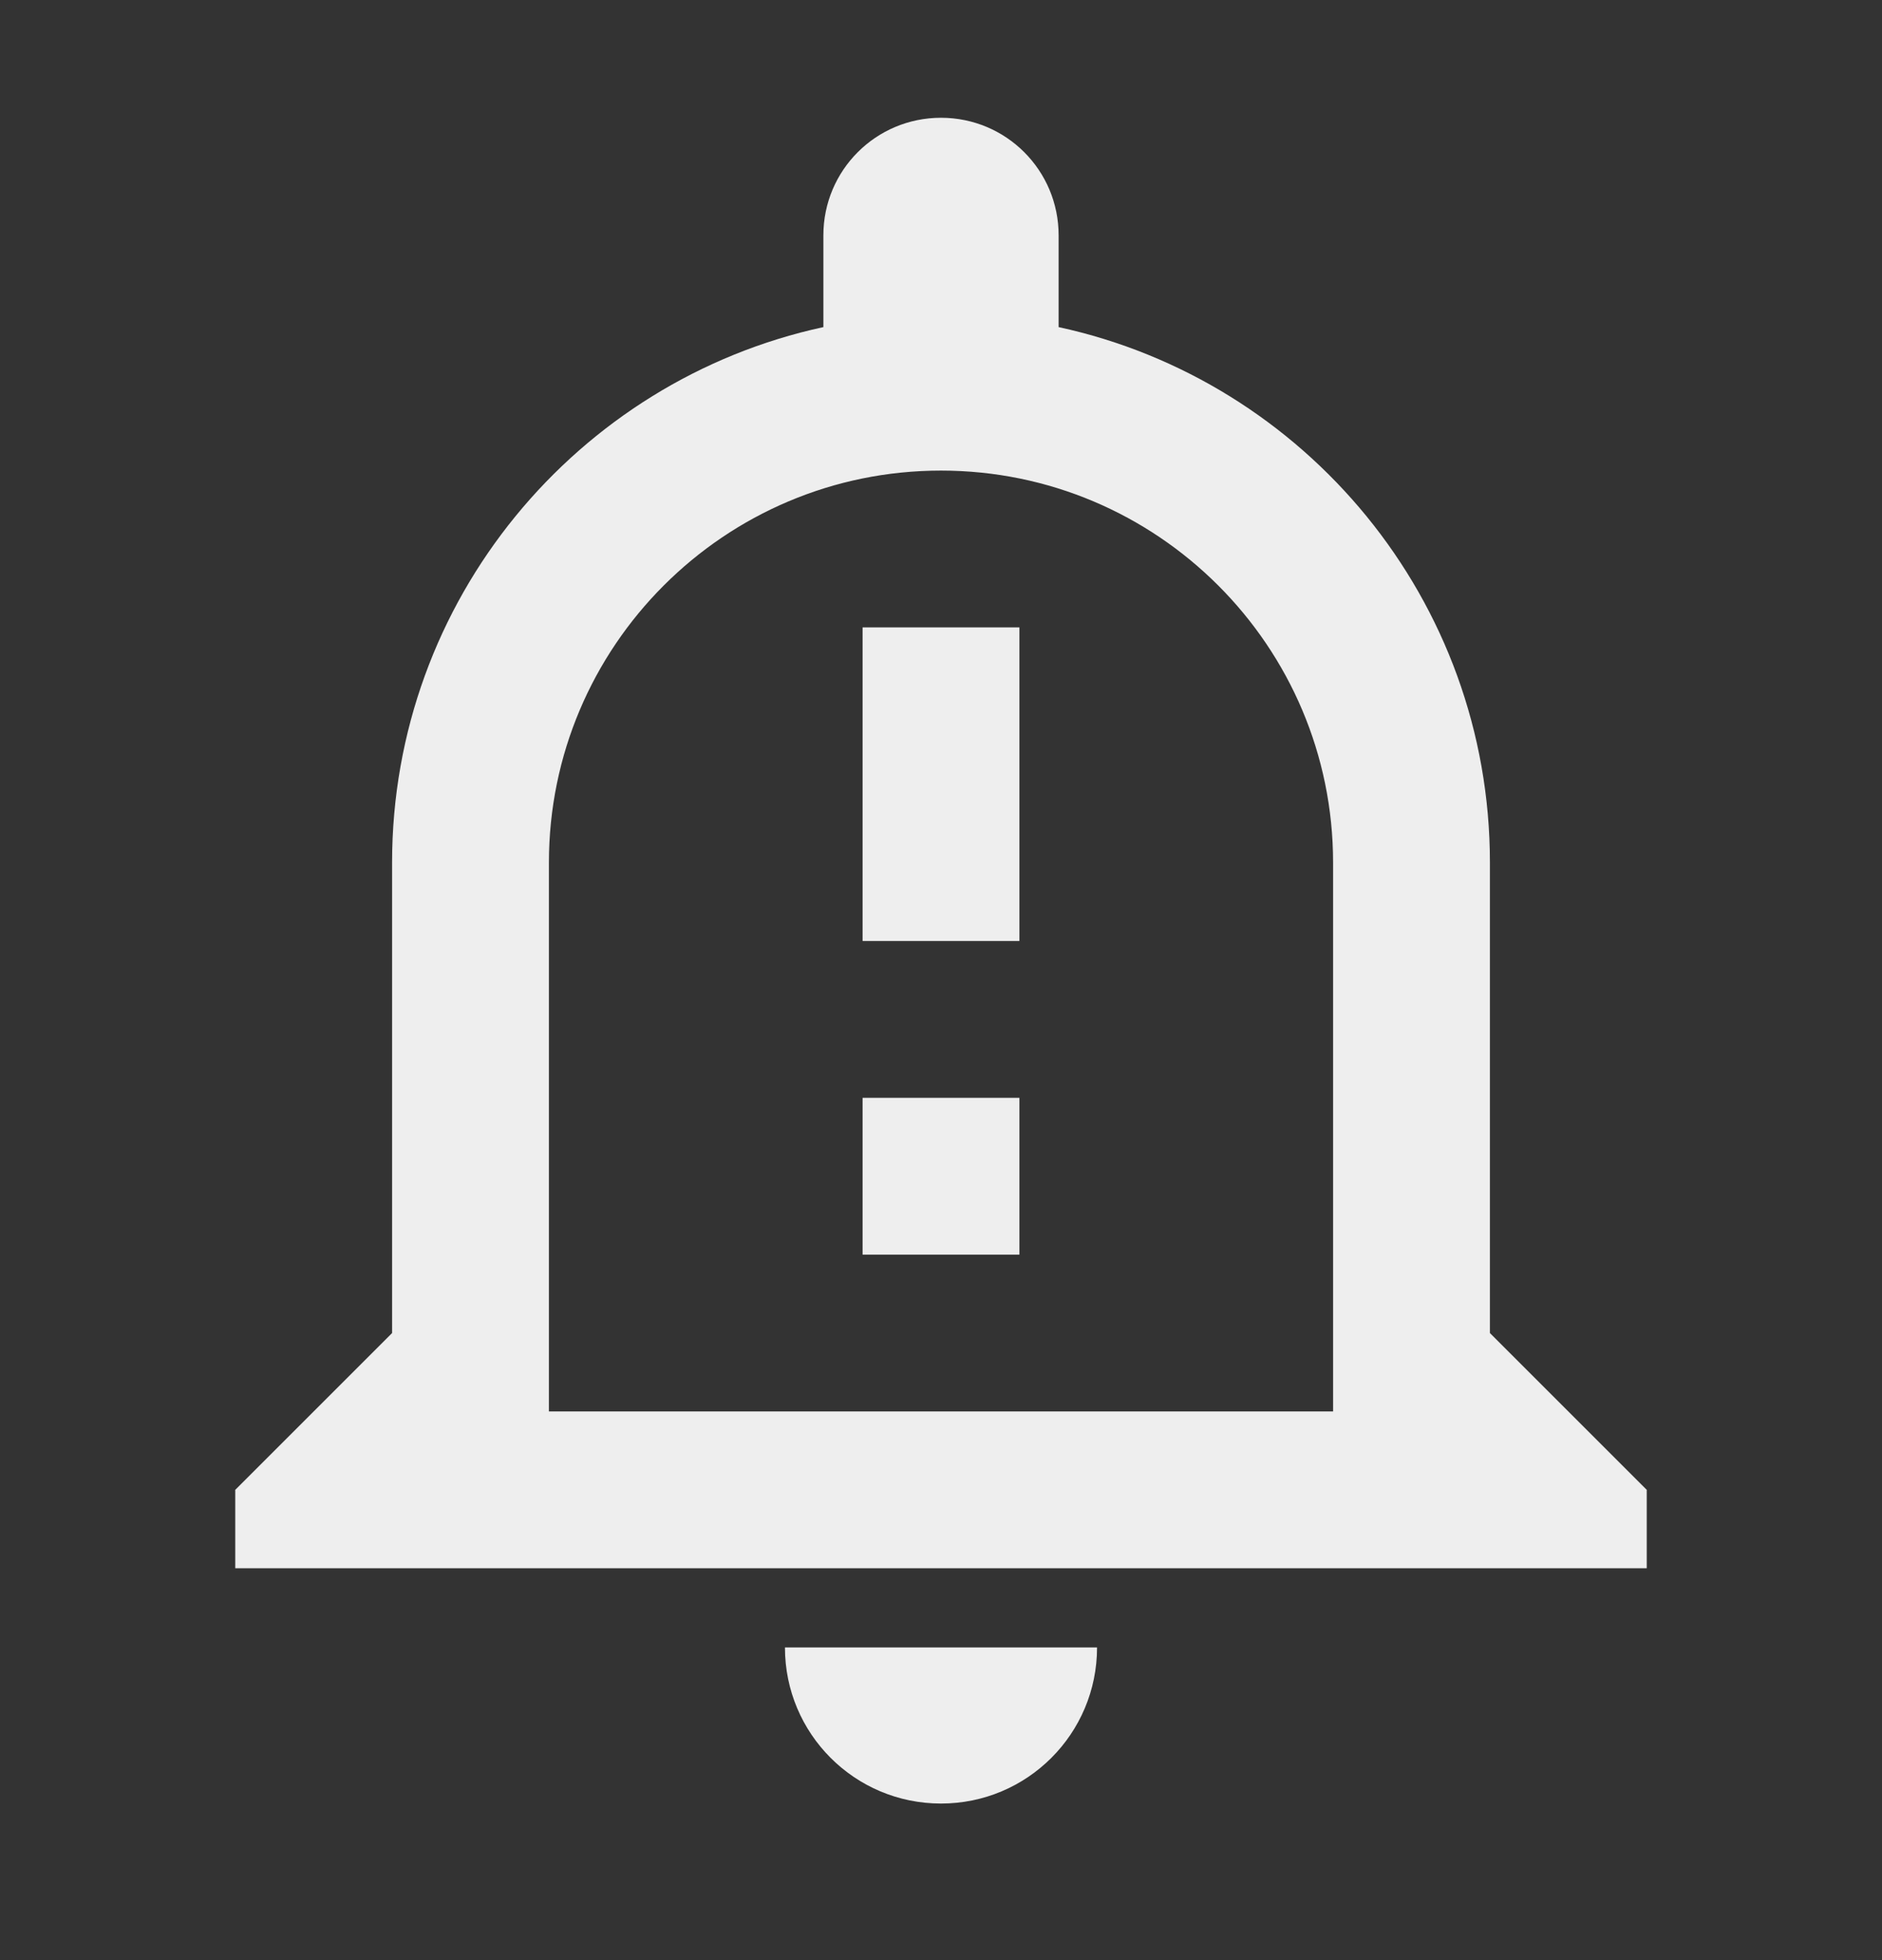 <svg width="24" height="25" viewBox="0 0 24 25" fill="none" xmlns="http://www.w3.org/2000/svg">
<rect x="0" y="0" width="24" height="25" fill="#333333" stroke="none"/>
<g id="Outlined / Alert / notification_important">
<path id="&#240;&#159;&#148;&#185; Icon Color" fill-rule="evenodd" clip-rule="evenodd" d="M12 23.003C13.1 23.003 13.99 22.113 13.99 21.012H10.01C10.01 22.113 10.9 23.003 12 23.003ZM17 11.002V18.002H7V11.002C7 8.242 9.24 6.002 12 6.002C14.76 6.002 17 8.242 17 11.002ZM10.5 3.002V4.172C7.36 4.852 5 7.652 5 11.002V17.002L3 19.002V20.002H21V19.002L19 17.002V11.002C19 7.652 16.64 4.852 13.5 4.172V3.002C13.5 2.172 12.83 1.502 12 1.502C11.17 1.502 10.5 2.172 10.5 3.002ZM13 8.002V12.002H11V8.002H13ZM13 14.002V16.002H11V14.002H13Z" fill="#EEEEEE"/>
</g>
</svg>
